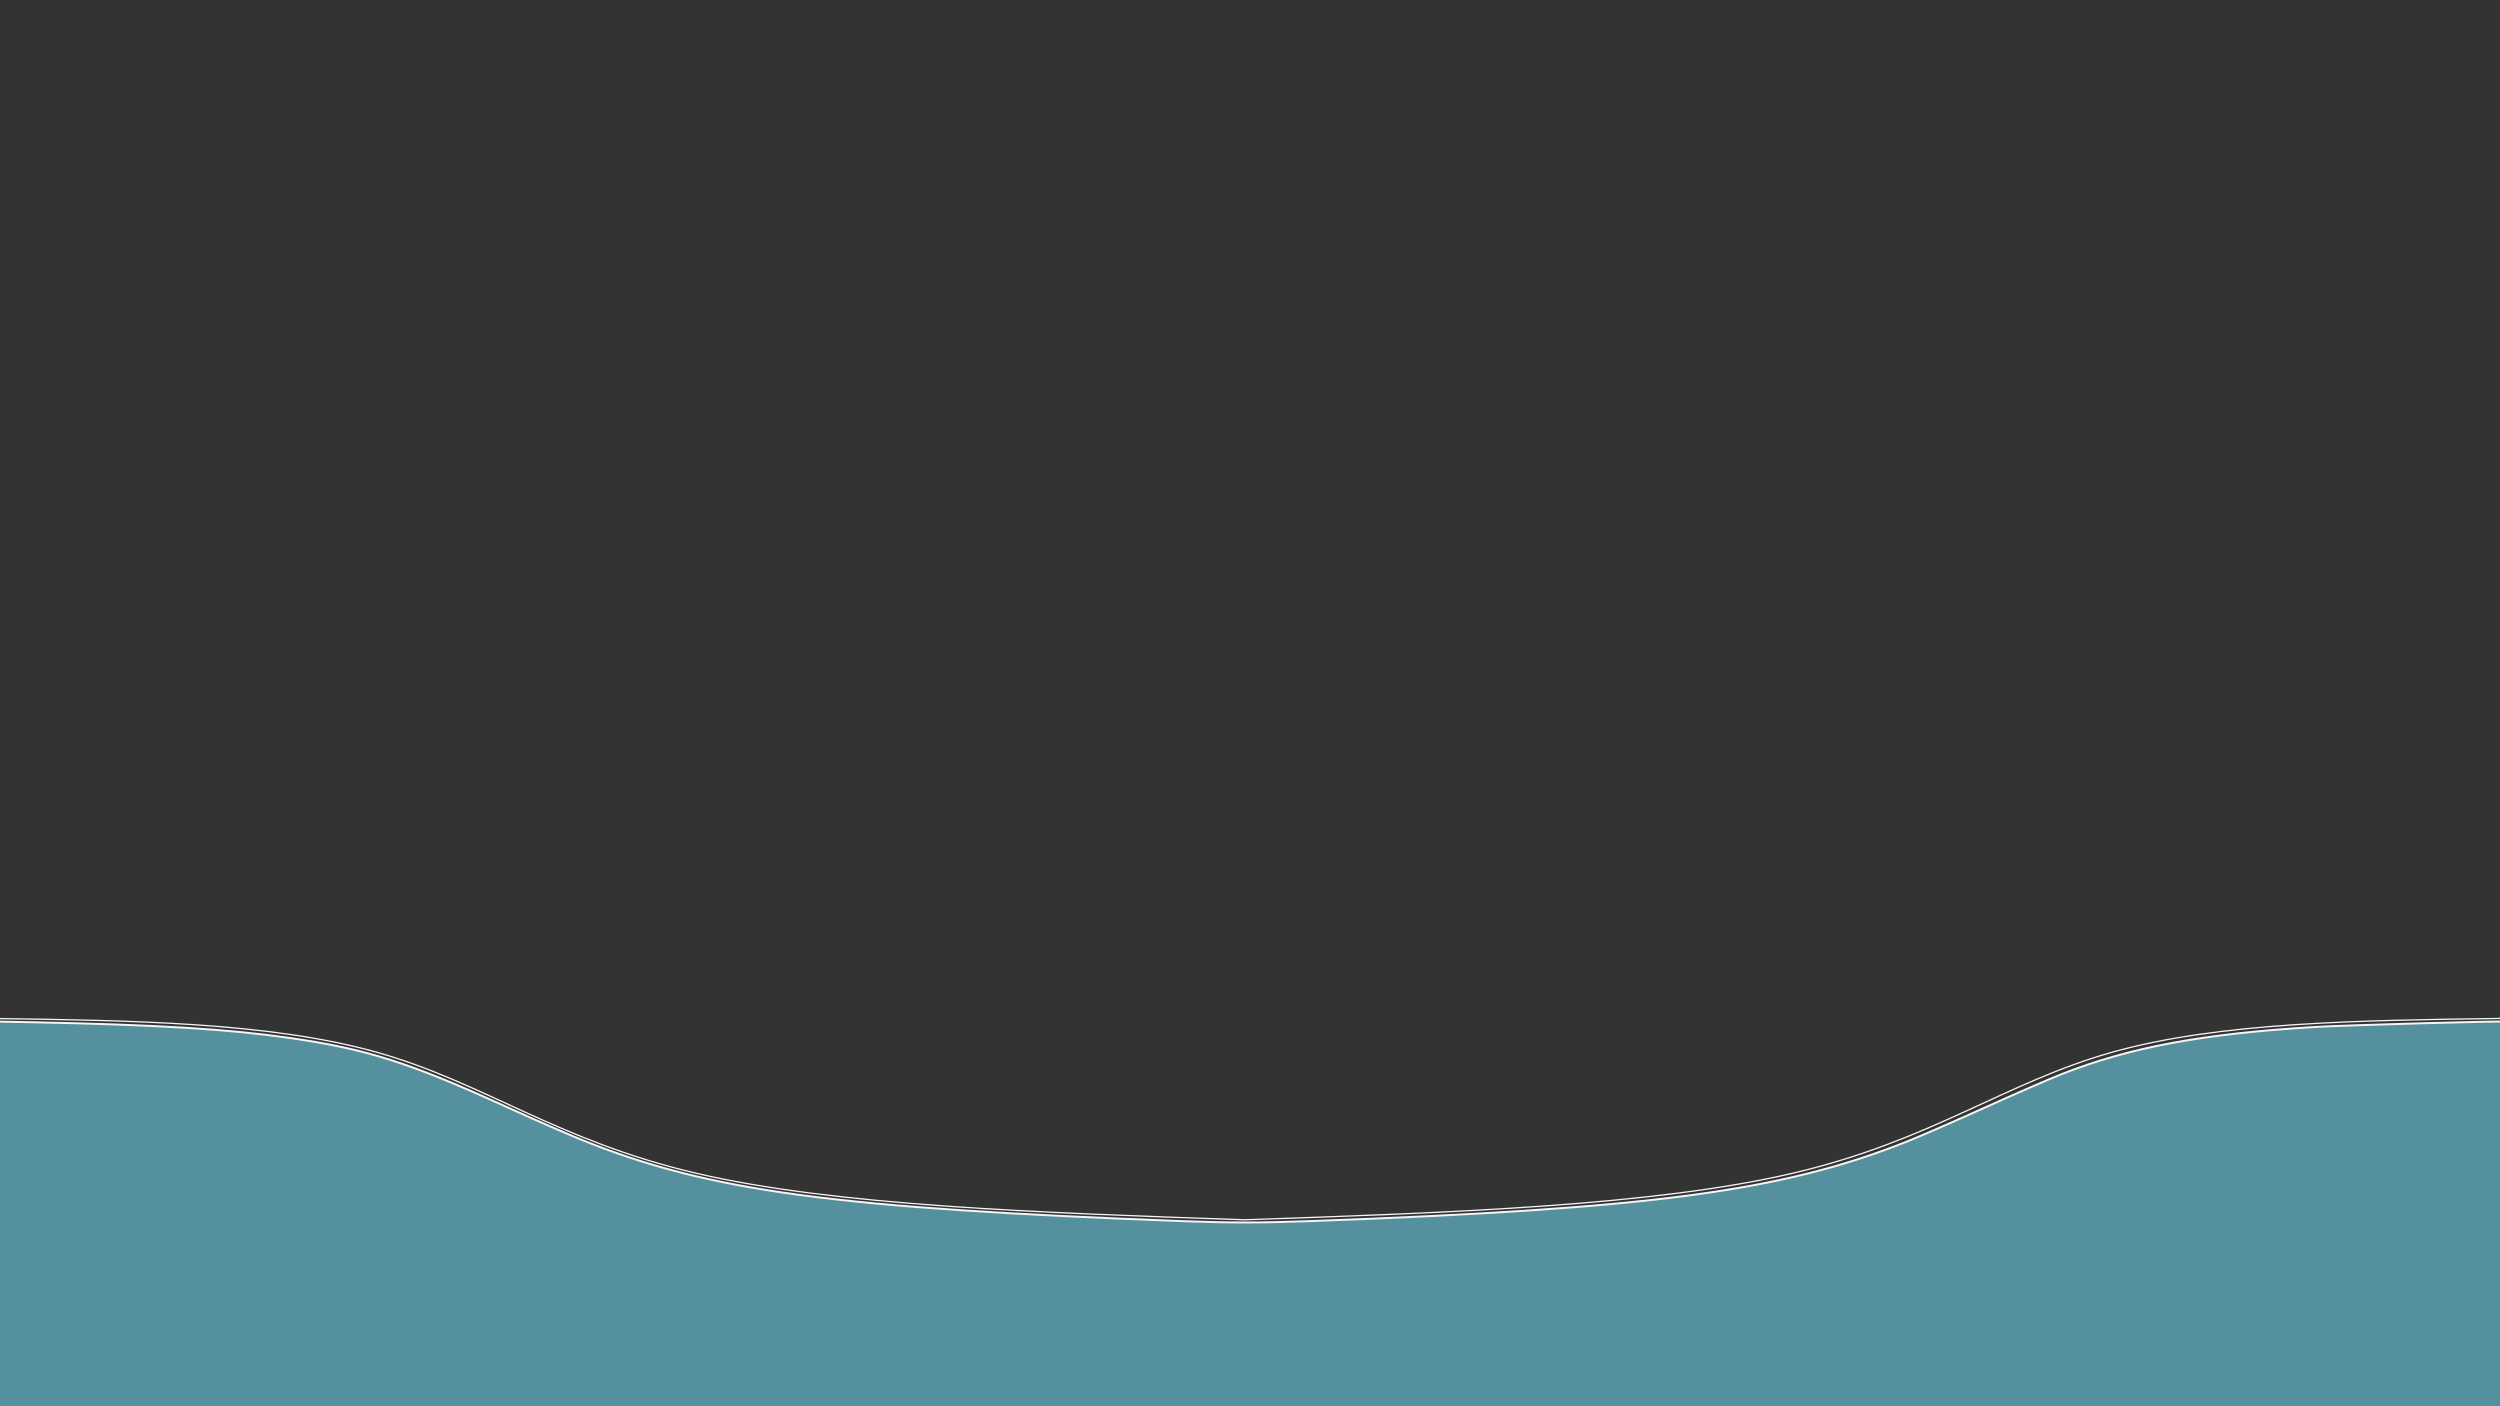 <?xml version="1.0" encoding="UTF-8" standalone="no"?>
<!-- Created with Inkscape (http://www.inkscape.org/) -->

<svg
   width="1920"
   height="1080"
   viewBox="0 0 508 285.75"
   version="1.1"
   id="svg5"
   xmlns="http://www.w3.org/2000/svg"
   xmlns:svg="http://www.w3.org/2000/svg">
  <rect x="0" y="0" width="508" height="285.75" fill="#333333" stroke="none"/>
  <defs
     id="defs2" />
  <g
     id="layer1">
    <path
       style="display:inline;fill:none;fill-opacity:1;stroke:#f4f4f4;stroke-width:0.265;stroke-opacity:1;stroke-dasharray:none"
       d="m -2.077,206.953 c 28.5,0.386 57,0.772 78.671,6.873 21.671,6.101 36.511,17.917 64.714,24.541 28.203,6.624 69.766,8.056 111.33,9.488 M 507.808,206.953 c -28.5,0.386 -57,0.772 -78.671,6.873 -21.671,6.101 -36.511,17.917 -64.714,24.541 -28.203,6.624 -69.766,8.056 -111.33,9.488"
       id="path1" />
    <path
       style="display:inline;fill:none;fill-opacity:1;stroke:#f4f4f4;stroke-width:0.265;stroke-opacity:1;stroke-dasharray:none"
       d="m 253.107,247.848 c -0.17,0.009 -0.341,0.006 -0.512,0.006"
       id="path3" />
    <path
       style="fill:none;fill-opacity:1;stroke:#f4f4f4;stroke-width:0.265;stroke-dasharray:none;stroke-opacity:1"
       d="m -1.584,202.739 0.209,92.652 512.074,-3.159 -1.053,-85.73 -1.947,0.458 v 0"
       id="path4" />
    <path
       style="fill:#55909e;stroke:#f4f4f4;stroke-width:1.536;fill-opacity:1"
       d="m -3.834,981.723 c 0,-73.669 -0.452,-148.464 -1.005,-166.211 l -1.005,-32.268 31.292,0.619 c 93.444,1.848 150.034,5.296 196.149,11.952 60.214,8.69 92.243,18.907 168.69,53.809 19.821,9.049 45.127,20.117 56.235,24.594 97.339,39.233 192.952,52.127 461,62.17 35.885,1.345 59.05,1.337 96.613,-0.033 261.929,-9.548 361.548,-22.773 457.334,-60.712 10.121,-4.009 37.065,-15.745 59.874,-26.079 22.809,-10.335 49.408,-21.929 59.109,-25.766 52.276,-20.676 108.052,-31.085 194.627,-36.322 23.629,-1.429 149.043,-4.885 149.702,-4.125 0.573,0.661 4.054,318.611 3.495,319.166 -0.728,0.722 -289.552,2.688 -1130.833,7.696 -344.128,2.048 -665.195,4.113 -713.482,4.589 l -87.796,0.865 z"
       id="path2"
       transform="scale(0.265)" />
    <ellipse
       style="display:none;fill:#008080;stroke-width:0.265"
       id="path169-3"
       cx="461.022"
       cy="251.184"
       rx="21.283"
       ry="21.318" />
    <ellipse
       style="display:none;fill:#008080;stroke-width:0.265"
       id="path169"
       cx="43.73"
       cy="250.082"
       rx="21.283"
       ry="21.318" />
  </g>
</svg>
